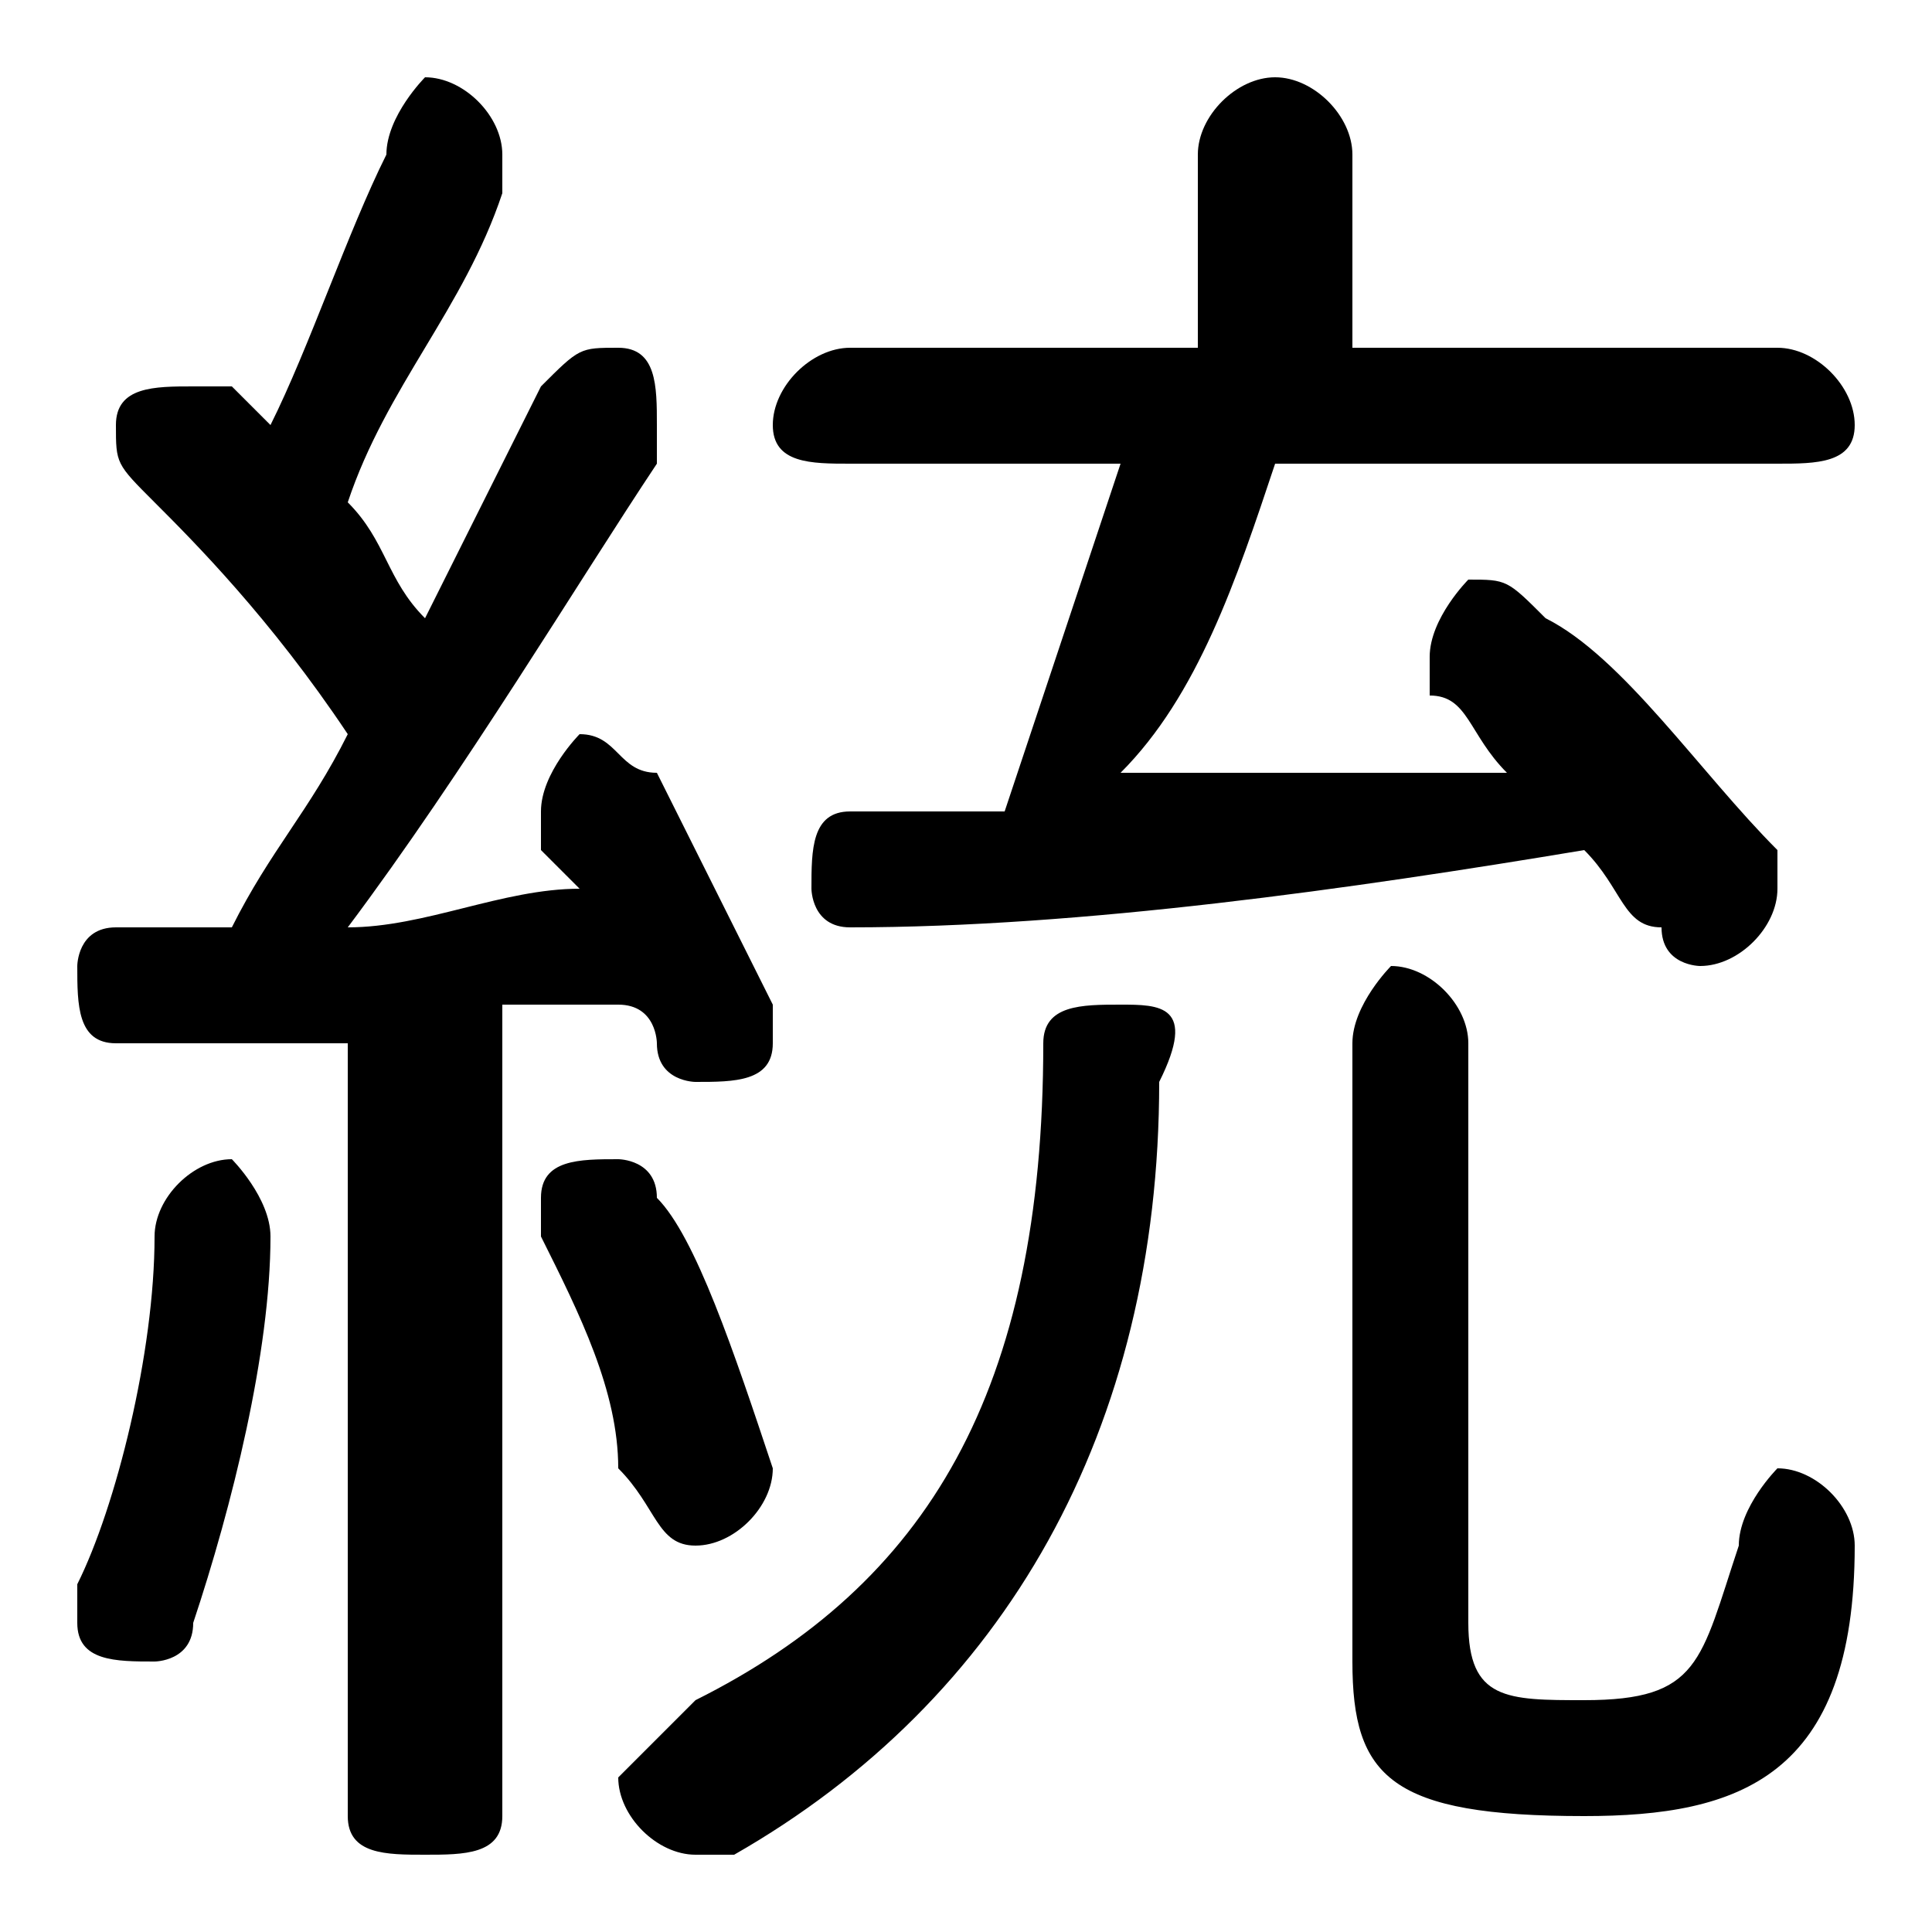 <svg xmlns="http://www.w3.org/2000/svg" viewBox="0 -44.0 50.0 50.0">
    <rect x="0" y="-44.0" width="50.0" height="50.0" fill="#808080" stroke="none"/>
    <g transform="scale(1, -1)">
        <!-- ボディの枠 -->
        <rect x="0" y="-6.0" width="50.0" height="50.0"
            stroke="white" fill="white"/>
        <!-- グリフ座標系の原点 -->
        <circle cx="0" cy="0" r="5" fill="white"/>
        <!-- グリフのアウトライン -->
        <g style="fill:black;stroke:#000000;stroke-width:0;stroke-linecap:round;stroke-linejoin:round;">
        <path d="M 9.0 -3.0 C 9.0 -4.0 10.0 -4.0 11.0 -4.0 C 12.0 -4.0 13.0 -4.0 13.0 -3.0 L 13.0 18.0 C 14.0 18.0 15.0 18.0 16.0 18.0 C 17.0 18.0 17.0 17.0 17.0 17.0 C 17.0 16.0 18.0 16.0 18.0 16.0 C 19.0 16.0 20.0 16.0 20.0 17.0 C 20.0 18.0 20.0 18.0 20.0 18.0 C 19.0 20.0 18.0 22.0 17.0 24.0 C 16.0 24.0 16.0 25.0 15.0 25.0 C 15.0 25.0 14.0 24.0 14.0 23.0 C 14.0 23.0 14.0 23.0 14.0 22.0 C 14.0 22.0 15.0 21.0 15.0 21.0 C 13.0 21.0 11.0 20.0 9.0 20.0 C 12.0 24.0 15.0 29.0 17.0 32.0 C 17.0 33.0 17.0 33.0 17.0 33.0 C 17.0 34.0 17.0 35.0 16.0 35.0 C 15.0 35.0 15.0 35.0 14.0 34.0 C 13.0 32.0 12.0 30.0 11.0 28.0 C 10.0 29.0 10.0 30.0 9.0 31.0 C 10.0 34.0 12.0 36.0 13.0 39.0 C 13.0 39.0 13.0 40.0 13.0 40.0 C 13.0 41.0 12.0 42.0 11.0 42.0 C 11.0 42.0 10.0 41.0 10.0 40.0 C 9.0 38.0 8.0 35.0 7.0 33.0 C 6.0 34.0 6.0 34.0 6.0 34.0 C 5.0 34.0 5.0 34.0 5.0 34.0 C 4.0 34.0 3.0 34.0 3.0 33.0 C 3.0 32.0 3.0 32.0 4.0 31.0 C 5.0 30.0 7.0 28.0 9.0 25.0 C 8.0 23.0 7.0 22.0 6.0 20.0 C 5.0 20.0 4.0 20.0 3.0 20.0 C 2.0 20.0 2.0 19.0 2.0 19.0 C 2.0 18.0 2.0 17.0 3.0 17.0 C 5.0 17.0 7.0 17.0 9.0 17.0 Z M 46.0 32.0 C 47.0 32.0 48.0 32.0 48.0 33.0 C 48.0 34.0 47.0 35.0 46.0 35.0 L 35.0 35.0 L 35.0 40.0 C 35.0 41.0 34.0 42.0 33.0 42.0 C 32.0 42.0 31.0 41.0 31.0 40.0 L 31.0 35.0 L 22.0 35.0 C 21.0 35.0 20.0 34.0 20.0 33.0 C 20.0 32.0 21.0 32.0 22.0 32.0 L 29.0 32.0 C 28.0 29.0 27.0 26.0 26.0 23.0 C 25.0 23.0 23.0 23.0 22.0 23.0 C 21.0 23.0 21.0 22.0 21.0 21.0 C 21.0 21.0 21.0 20.0 22.0 20.0 C 28.0 20.0 35.0 21.0 41.0 22.0 C 42.0 21.0 42.0 20.0 43.0 20.0 C 43.0 19.0 44.0 19.0 44.0 19.0 C 45.0 19.0 46.0 20.0 46.0 21.0 C 46.0 21.0 46.0 21.0 46.0 22.0 C 44.0 24.0 42.0 27.0 40.0 28.0 C 39.0 29.0 39.0 29.0 38.0 29.0 C 38.0 29.0 37.0 28.0 37.0 27.0 C 37.0 27.0 37.0 27.0 37.0 26.0 C 38.0 26.0 38.0 25.0 39.0 24.0 C 36.0 24.0 33.0 24.0 29.0 24.0 C 31.0 26.0 32.0 29.0 33.0 32.0 Z M 38.0 17.0 C 38.0 18.0 37.0 19.0 36.0 19.0 C 36.0 19.0 35.0 18.0 35.0 17.0 L 35.0 1.0 C 35.0 -2.0 36.0 -3.0 41.0 -3.0 C 45.0 -3.0 48.0 -2.0 48.0 4.0 C 48.0 5.0 47.0 6.0 46.0 6.0 C 46.0 6.0 45.0 5.0 45.0 4.0 C 44.0 1.0 44.0 0.0 41.0 0.0 C 39.0 0.0 38.0 0.0 38.0 2.0 Z M 27.0 17.0 C 27.0 8.0 24.0 3.0 18.0 -0.0 C 17.0 -1.0 16.0 -2.0 16.0 -2.0 C 16.0 -3.0 17.0 -4.0 18.0 -4.0 C 18.0 -4.0 19.0 -4.0 19.0 -4.0 C 26.0 0.0 30.0 7.0 30.0 16.0 C 31.0 18.0 30.0 18.0 29.0 18.0 C 28.0 18.0 27.0 18.0 27.0 17.0 Z M 4.0 12.0 C 4.0 9.0 3.0 5.0 2.0 3.0 C 2.0 3.0 2.0 2.0 2.0 2.0 C 2.0 1.0 3.0 1.0 4.0 1.0 C 4.0 1.0 5.0 1.0 5.0 2.0 C 6.0 5.0 7.0 9.0 7.0 12.0 C 7.0 13.0 6.0 14.0 6.0 14.0 C 5.0 14.0 4.0 13.0 4.0 12.0 Z M 17.0 13.0 C 17.0 14.0 16.0 14.0 16.0 14.0 C 15.0 14.0 14.0 14.0 14.0 13.0 C 14.0 12.0 14.0 12.0 14.0 12.0 C 15.0 10.0 16.0 8.0 16.0 6.0 C 17.0 5.0 17.0 4.0 18.0 4.0 C 19.0 4.0 20.0 5.0 20.0 6.0 C 19.0 9.0 18.0 12.0 17.0 13.0 Z"/>
    </g>
    </g>
</svg>
